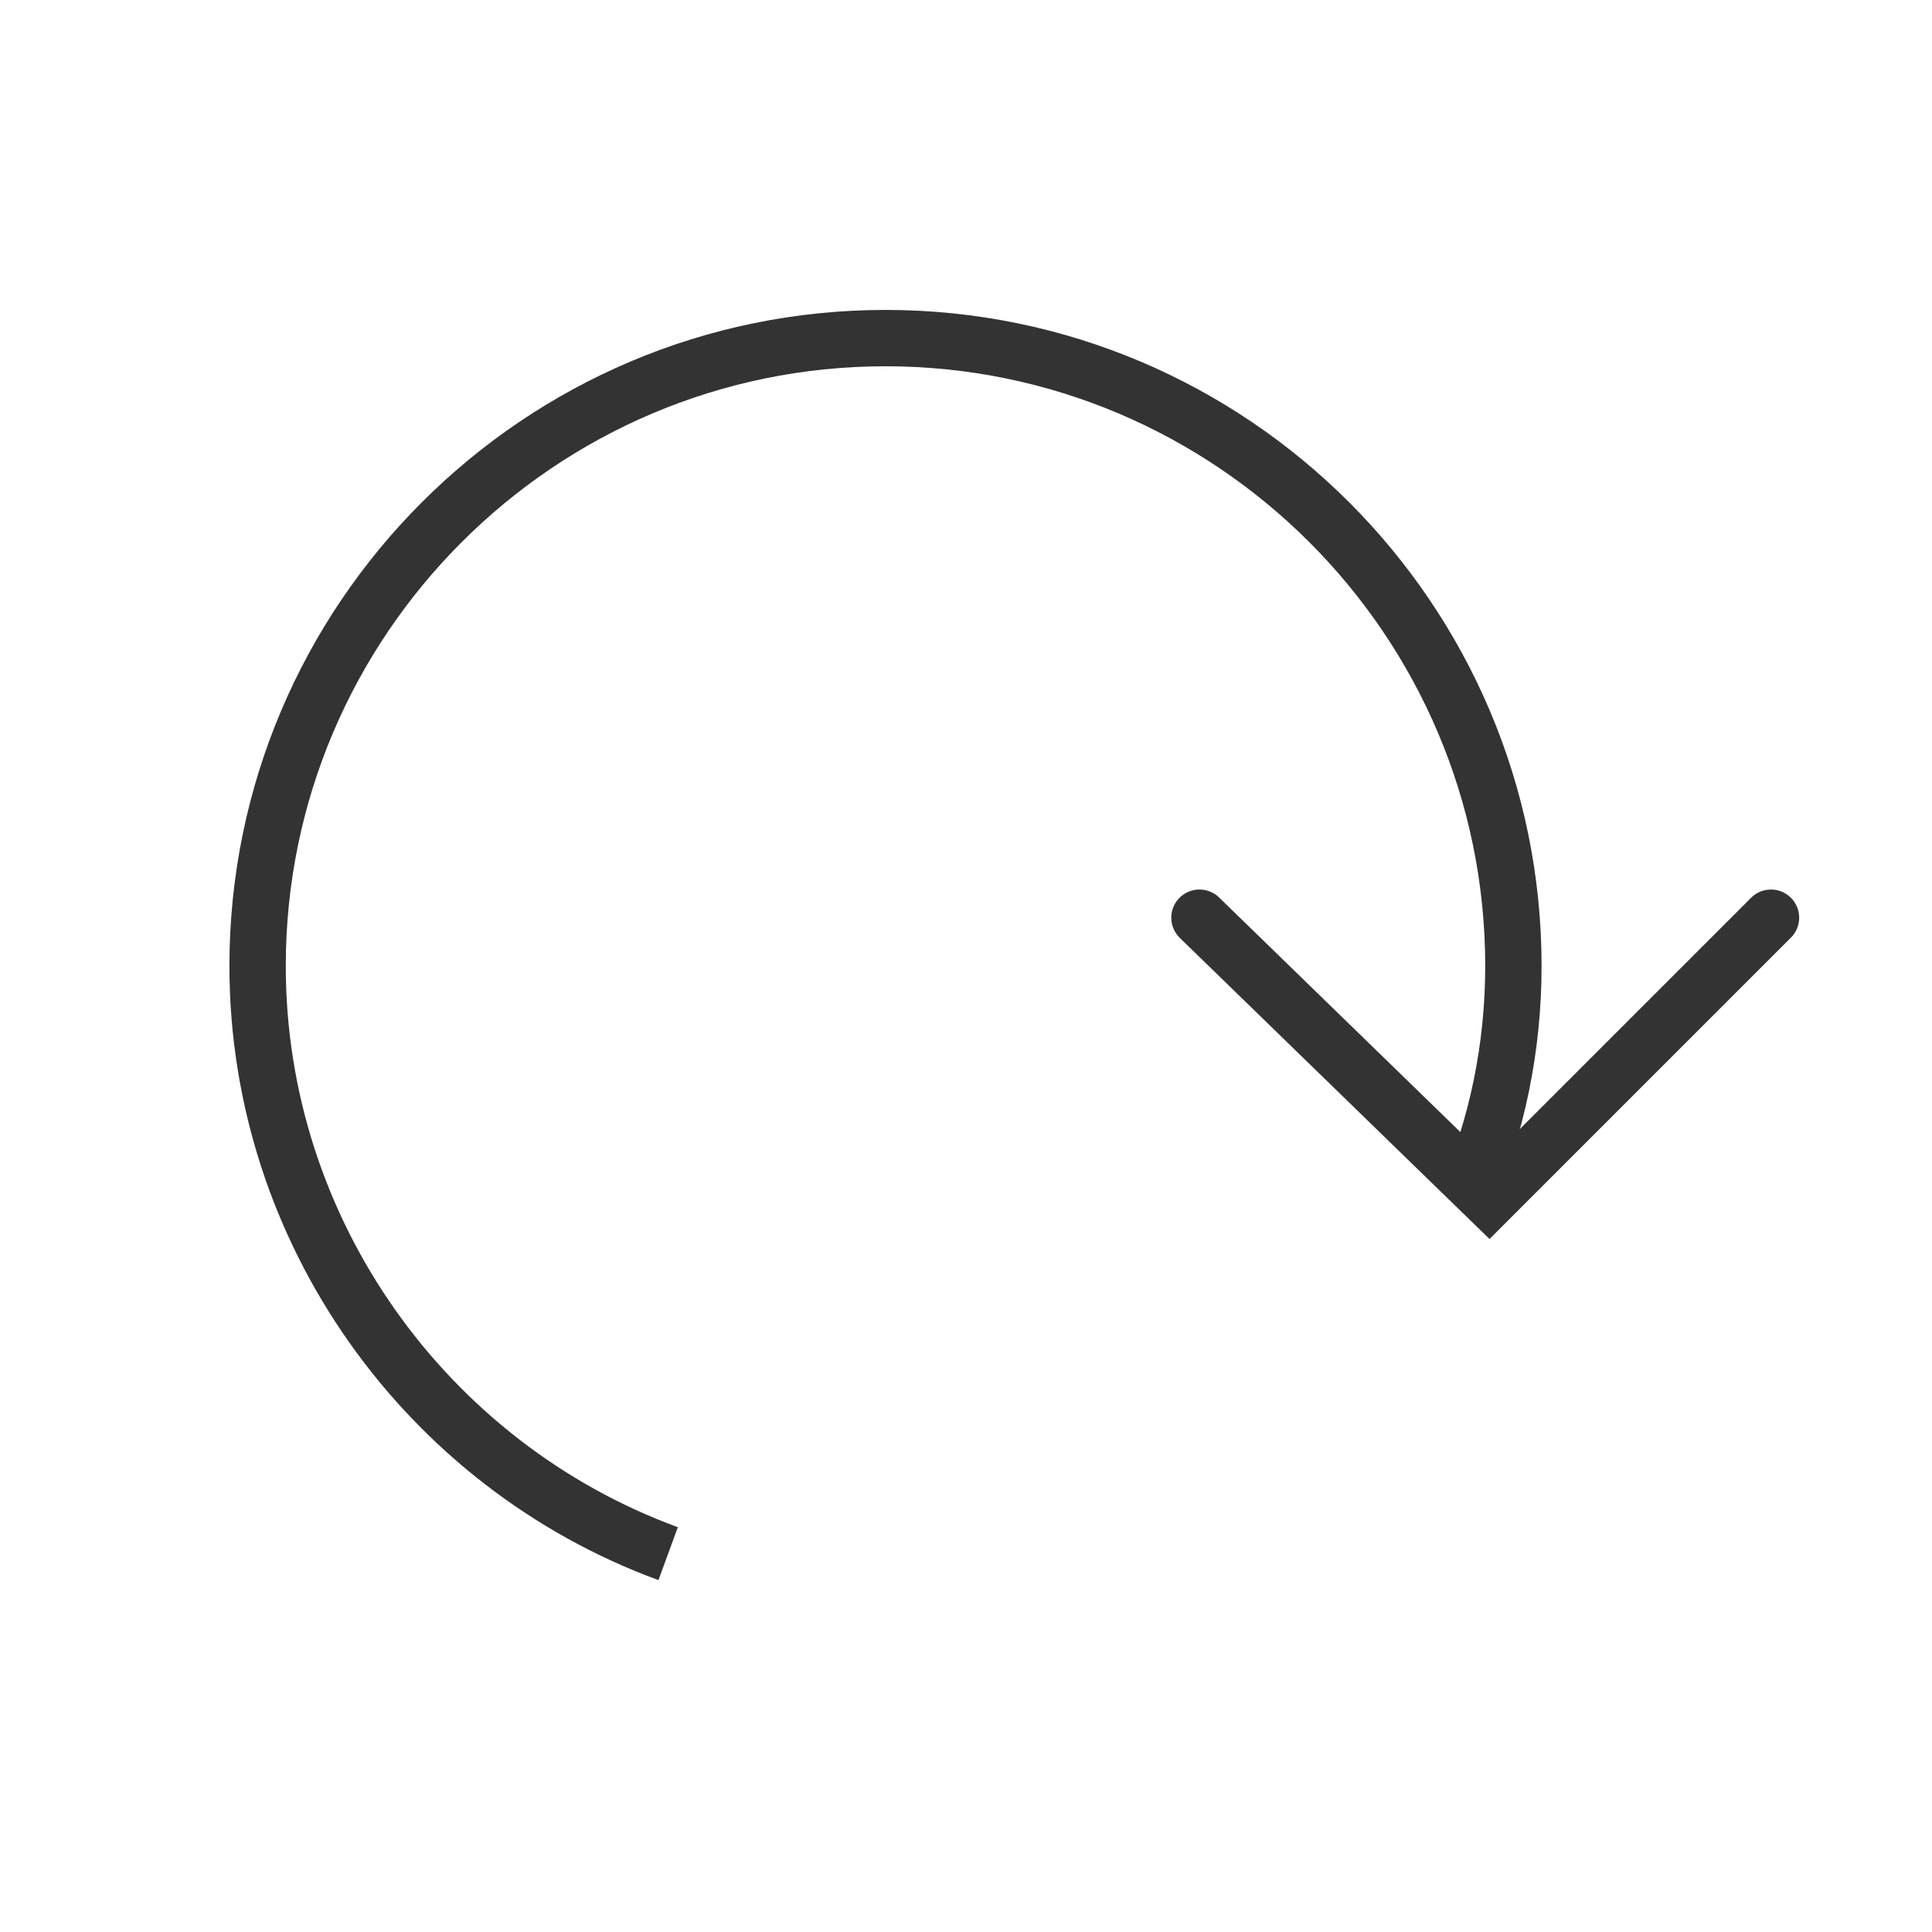 ﻿<?xml version="1.0" encoding="utf-8"?>
<!-- Generator: Adobe Illustrator 19.2.1, SVG Export Plug-In . SVG Version: 6.00 Build 0)  -->
<svg version="1.1" id="history_x5F_new.fw-Page_x25_201"
	 xmlns="http://www.w3.org/2000/svg" xmlns:xlink="http://www.w3.org/1999/xlink" x="0px" y="0px" viewBox="0 0 24 24"
	 style="enable-background:new 0 0 24 24;" xml:space="preserve">
<style type="text/css">
	.st0{fill:none;stroke:#333333;stroke-width:0.7;stroke-miterlimit:10;}
	.st1{fill:none;stroke:#333333;stroke-width:0.7;stroke-linecap:round;}
</style>
<path class="st0" d="M8.3,19.3"/>
<path class="st1" d="M22,11.4l-3.5,3.5l-3.6-3.5"/>
<path class="st0" d="M8.3,19.3c-3-1.1-5.1-4-5.1-7.3c0-4.3,3.5-7.8,7.8-7.8s7.8,3.5,7.8,7.8c0,1-0.2,2-0.6,2.9"/>
</svg>
